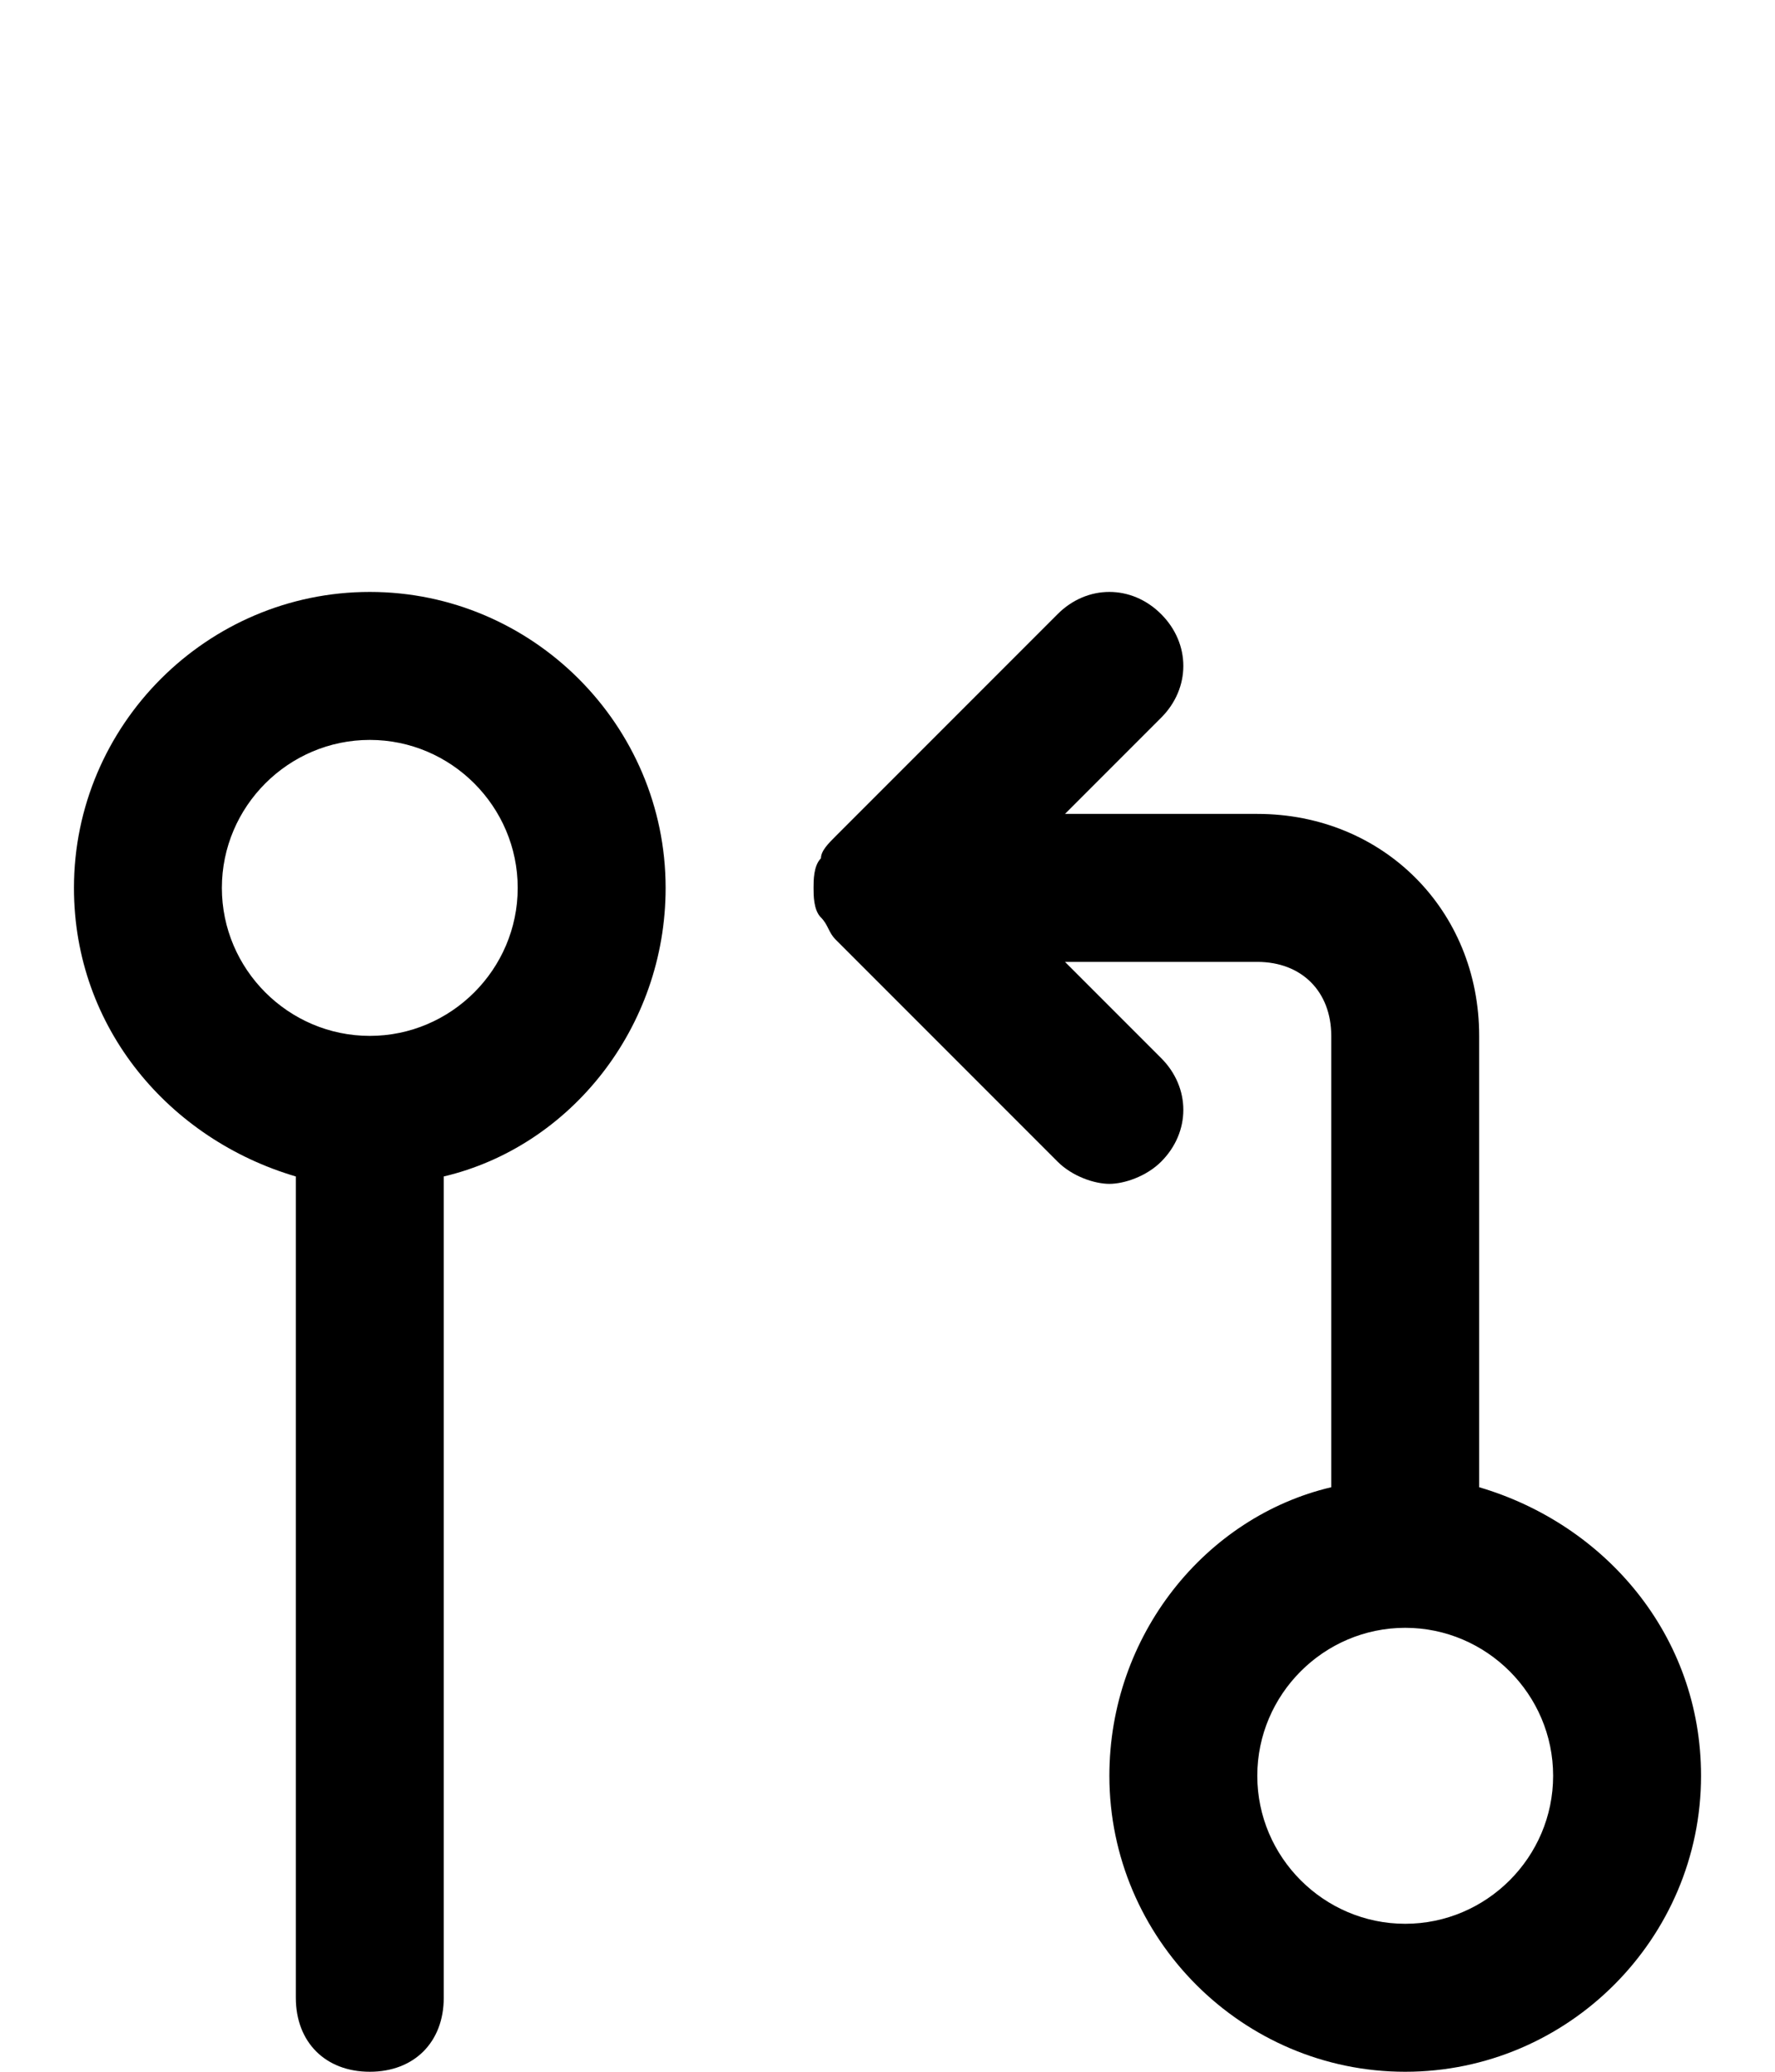 <?xml version="1.0" encoding="utf-8"?>
<!-- Generator: Adobe Illustrator 25.2.1, SVG Export Plug-In . SVG Version: 6.00 Build 0)  -->
<svg version="1.1" id="Layer_1" xmlns="http://www.w3.org/2000/svg" xmlns:xlink="http://www.w3.org/1999/xlink" x="0px" y="0px"
	 viewBox="0 0 24 28" style="enable-background:new 0 0 24 28;" xml:space="preserve">
<path d="M5,8c-2.2,0-4,1.8-4,4c0,1.9,1.3,3.4,3,3.9V27c0,0.6,0.4,1,1,1s1-0.4,1-1V15.9c1.7-0.4,3-2,3-3.9C9,9.8,7.2,8,5,8z M5,14
	c-1.1,0-2-0.9-2-2s0.9-2,2-2s2,0.9,2,2S6.1,14,5,14z"/>
<path d="M20,20.1V14c0-1.7-1.3-3-3-3h-2.6l1.3-1.3c0.4-0.4,0.4-1,0-1.4s-1-0.4-1.4,0l-3,3c-0.1,0.1-0.2,0.2-0.2,0.3
	C11,11.7,11,11.9,11,12s0,0.3,0.1,0.4c0.1,0.1,0.1,0.2,0.2,0.3l3,3c0.2,0.2,0.5,0.3,0.7,0.3s0.5-0.1,0.7-0.3c0.4-0.4,0.4-1,0-1.4
	L14.4,13H17c0.6,0,1,0.4,1,1v6.1c-1.7,0.4-3,2-3,3.9c0,2.2,1.8,4,4,4s4-1.8,4-4C23,22.1,21.7,20.6,20,20.1z M19,26c-1.1,0-2-0.9-2-2
	s0.9-2,2-2s2,0.9,2,2S20.1,26,19,26z"/>
</svg>
